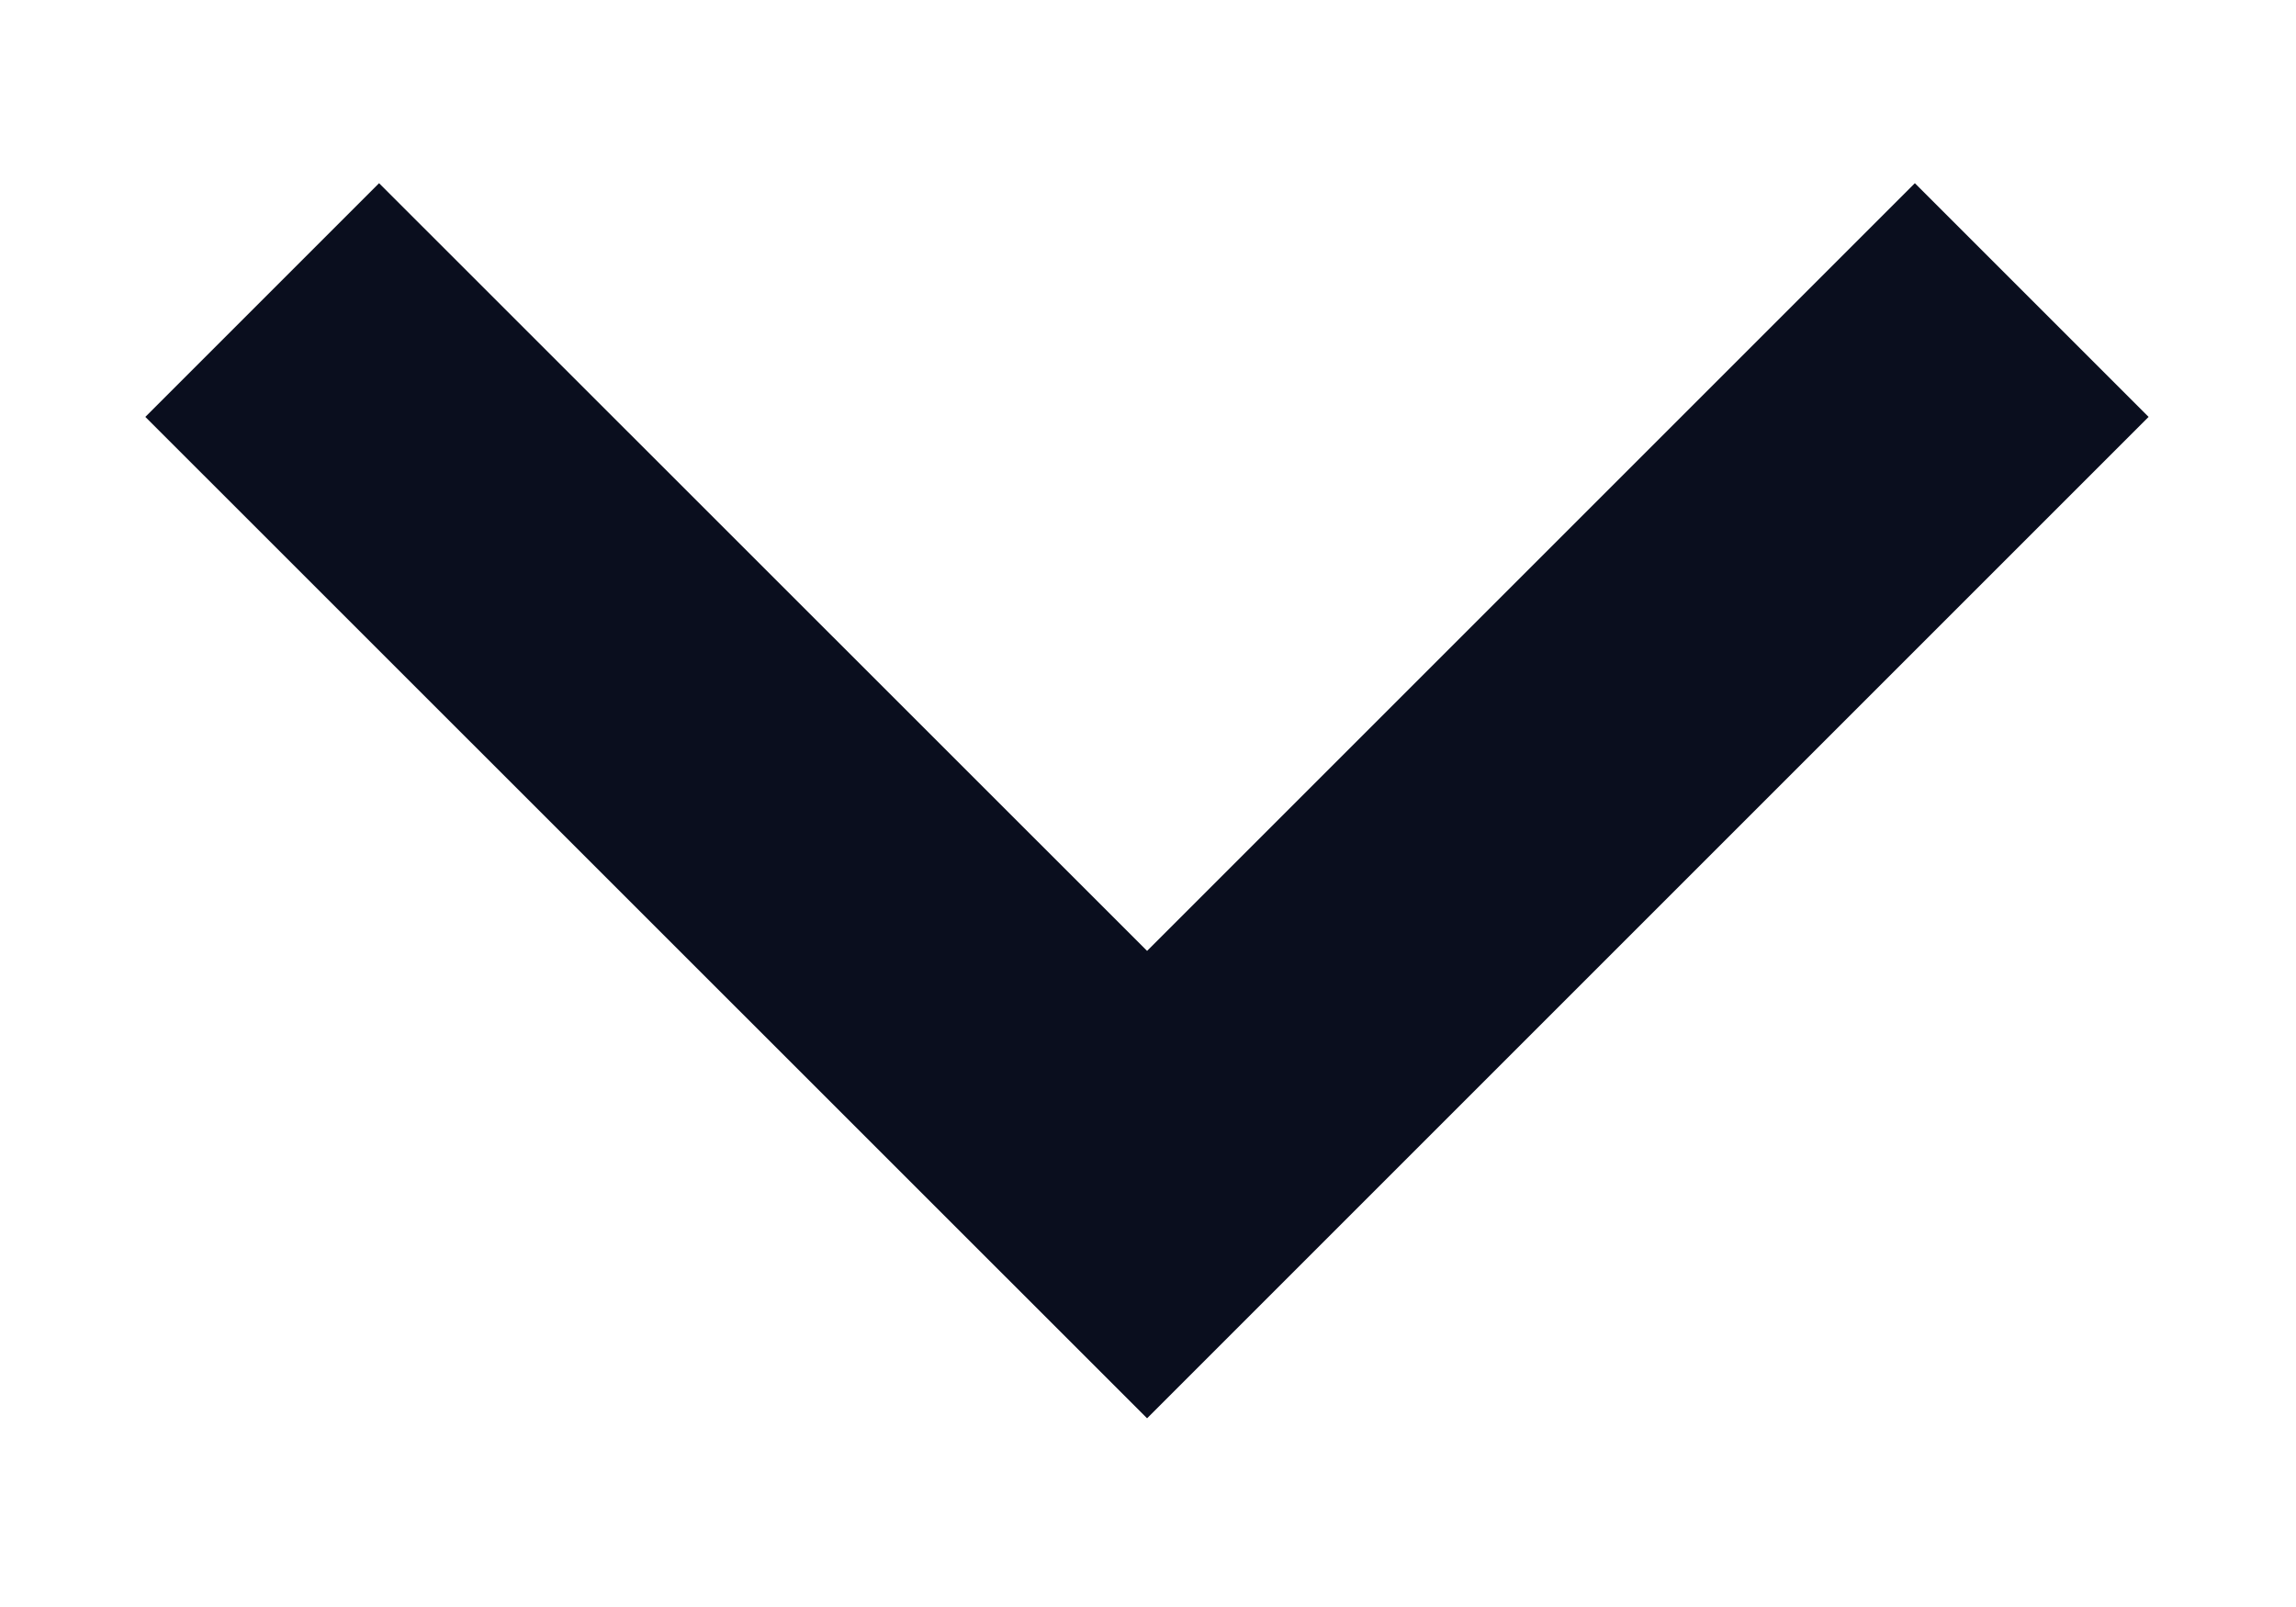 <svg width="10" height="7" viewBox="0 0 10 7" fill="none" xmlns="http://www.w3.org/2000/svg">
<path d="M4.996 6.178L0.633 1.816L1.651 0.798L4.996 4.142L8.34 0.798L9.358 1.816L4.996 6.178Z" fill="#0A0E1E"/>
</svg>
